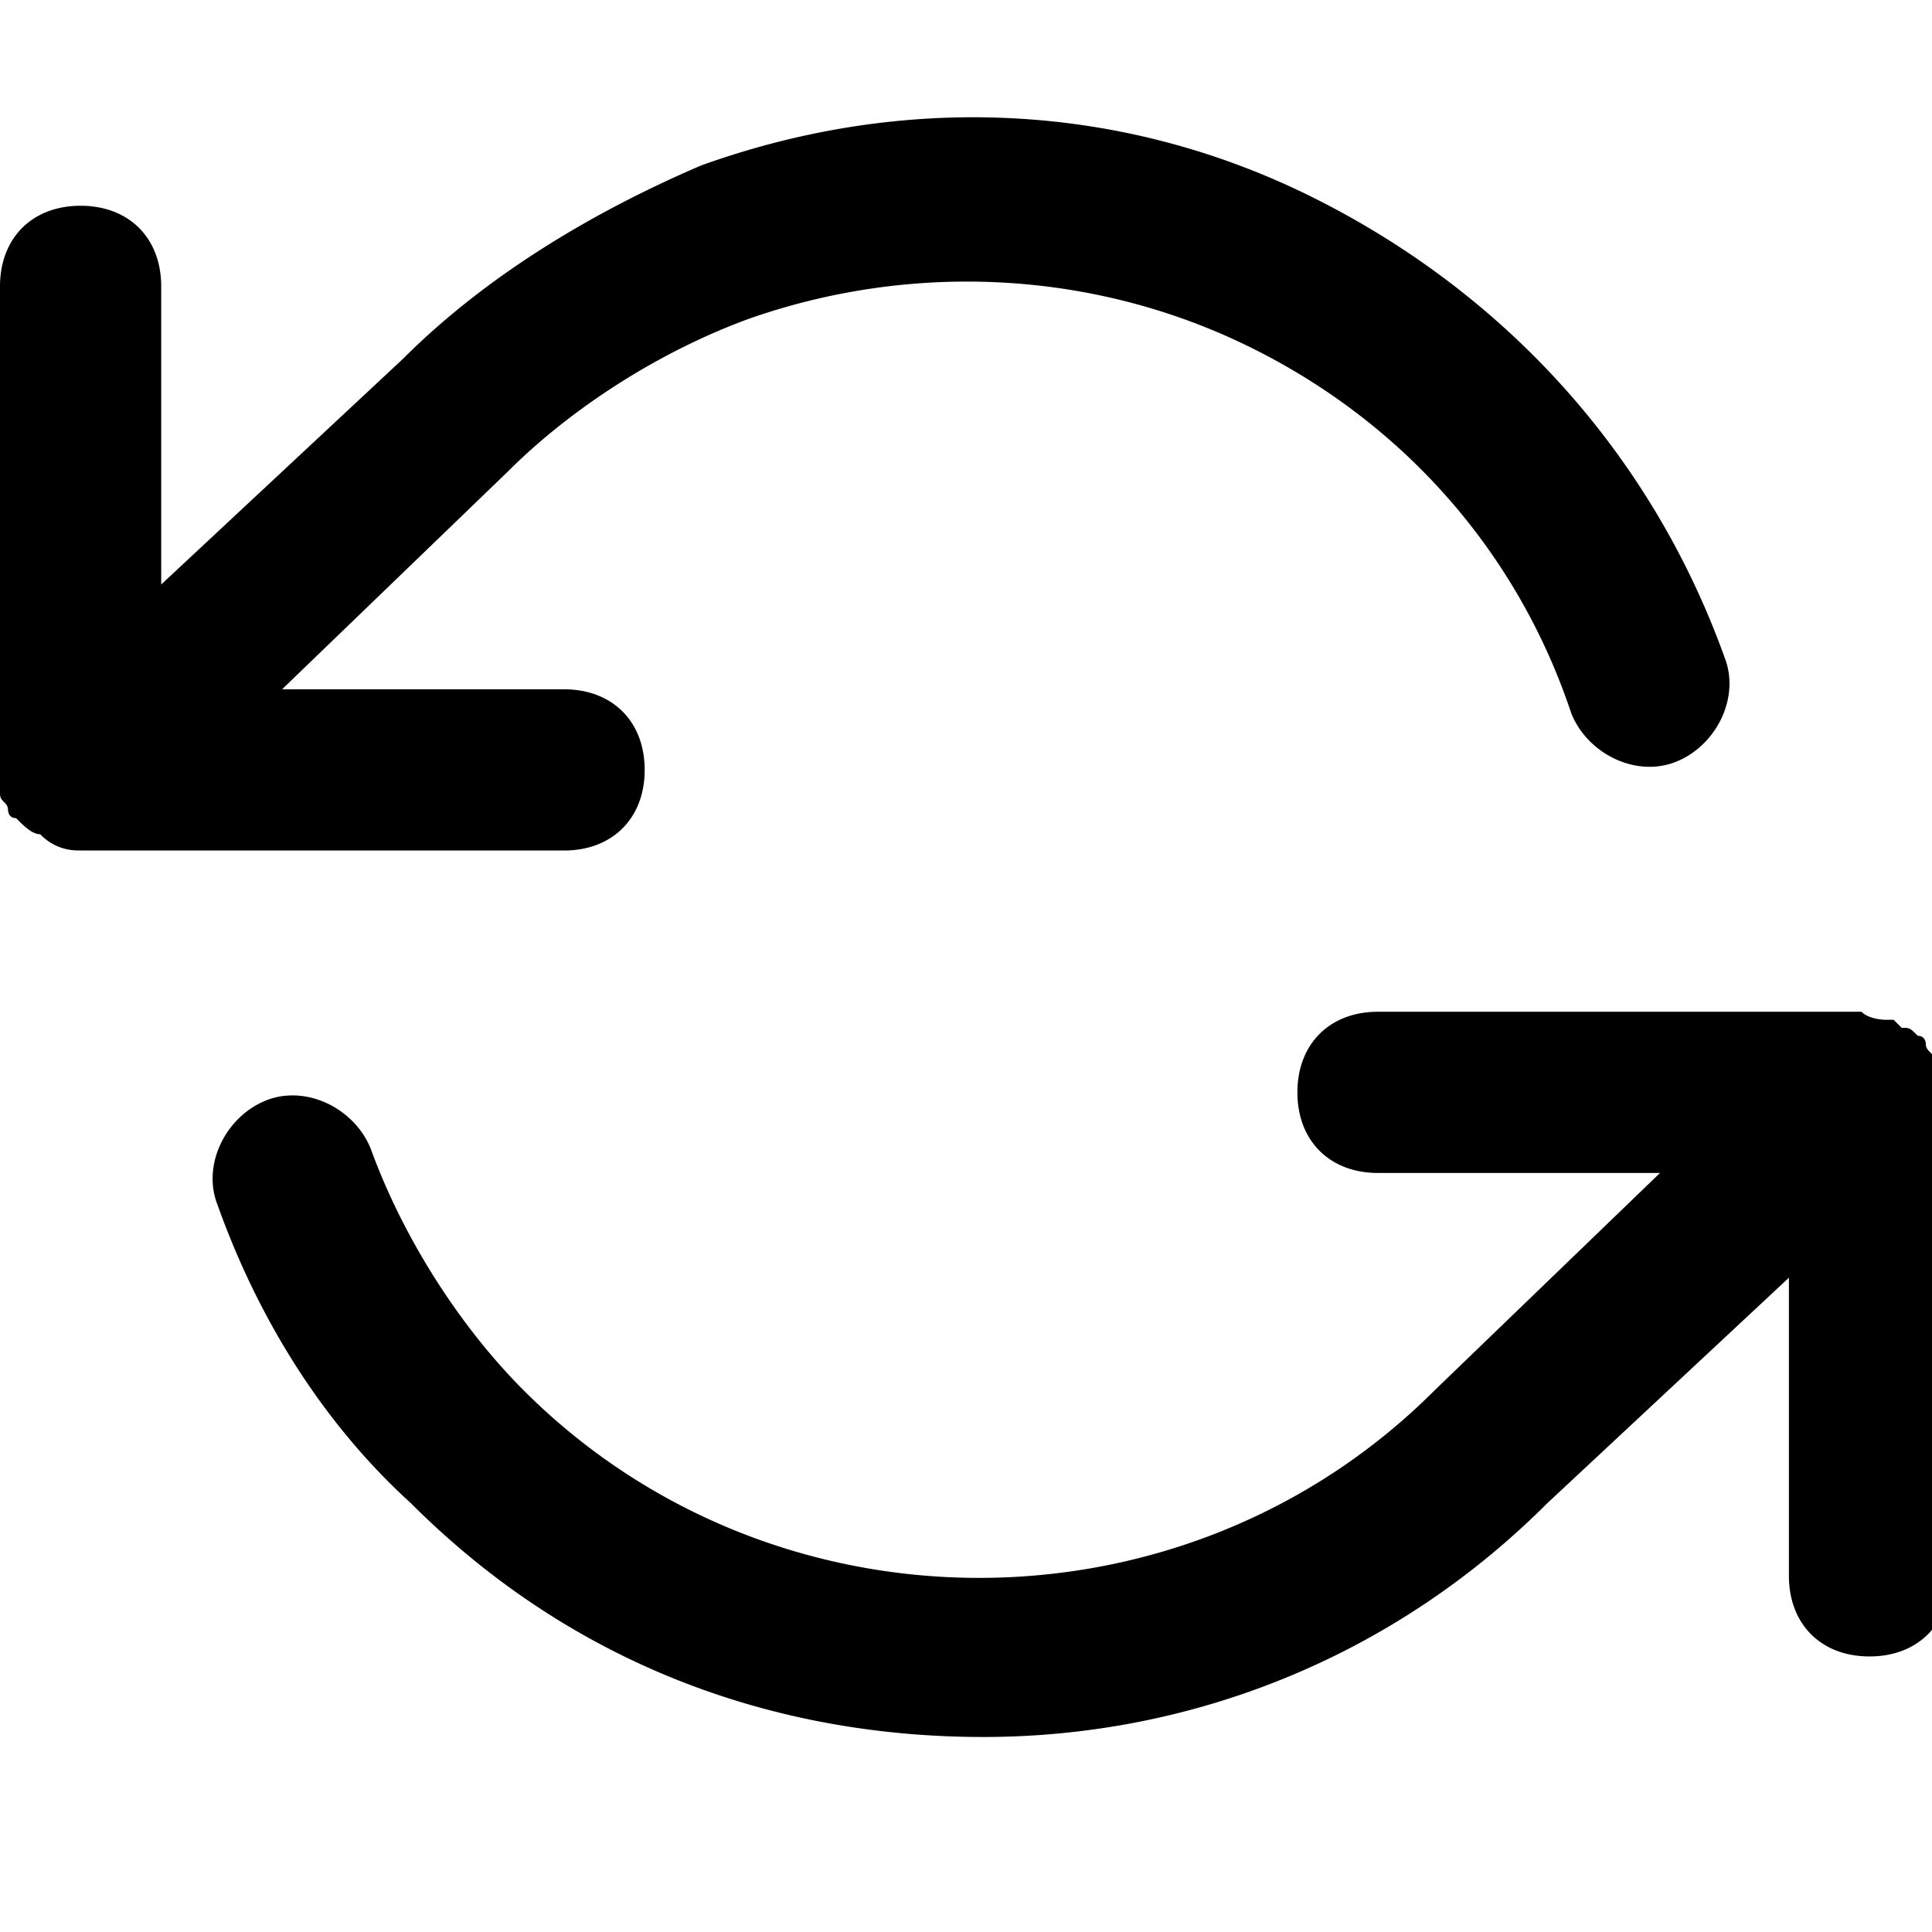 <svg xmlns="http://www.w3.org/2000/svg" width="32" height="32" viewBox="0 0 32 32"><title>refresh-ccw</title><path d="M1.335 14.087h8.008c.801 0 1.335-.534 1.335-1.335s-.534-1.335-1.335-1.335H4.672l3.737-3.604c1.068-1.068 2.536-2.002 4.004-2.536 2.669-.934 5.605-.801 8.141.4s4.538 3.337 5.472 6.139c.267.667 1.068 1.068 1.735.801s1.068-1.068.801-1.735c-1.201-3.337-3.604-6.006-6.807-7.607s-6.807-1.735-10.143-.534c-1.868.801-3.604 1.868-4.938 3.203L2.67 9.681V4.743c0-.801-.534-1.335-1.335-1.335S0 3.942 0 4.743v8.408c0 .133.133.133.133.267 0 0 0 .133.133.133.133.133.267.267.4.267a.863.863 0 00.667.267zm30.696 3.737v-.267c0-.134-.133-.133-.133-.267 0 0 0-.133-.133-.133-.133-.133-.133-.133-.267-.133l-.133-.133h-.133s-.267 0-.4-.133h-8.008c-.801 0-1.335.534-1.335 1.335s.534 1.335 1.335 1.335h4.671l-3.737 3.604c-4.137 4.137-10.944 4.137-15.081 0-1.068-1.068-2.002-2.536-2.536-4.004-.267-.667-1.068-1.068-1.735-.801s-1.068 1.068-.801 1.735c.667 1.868 1.735 3.604 3.203 4.938 2.669 2.669 6.006 3.87 9.476 3.87s6.807-1.335 9.342-3.87l4.004-3.737v4.938c0 .801.534 1.335 1.335 1.335s1.335-.534 1.335-1.335v-8.008c-.267-.133-.267-.133-.267-.267z"/></svg>